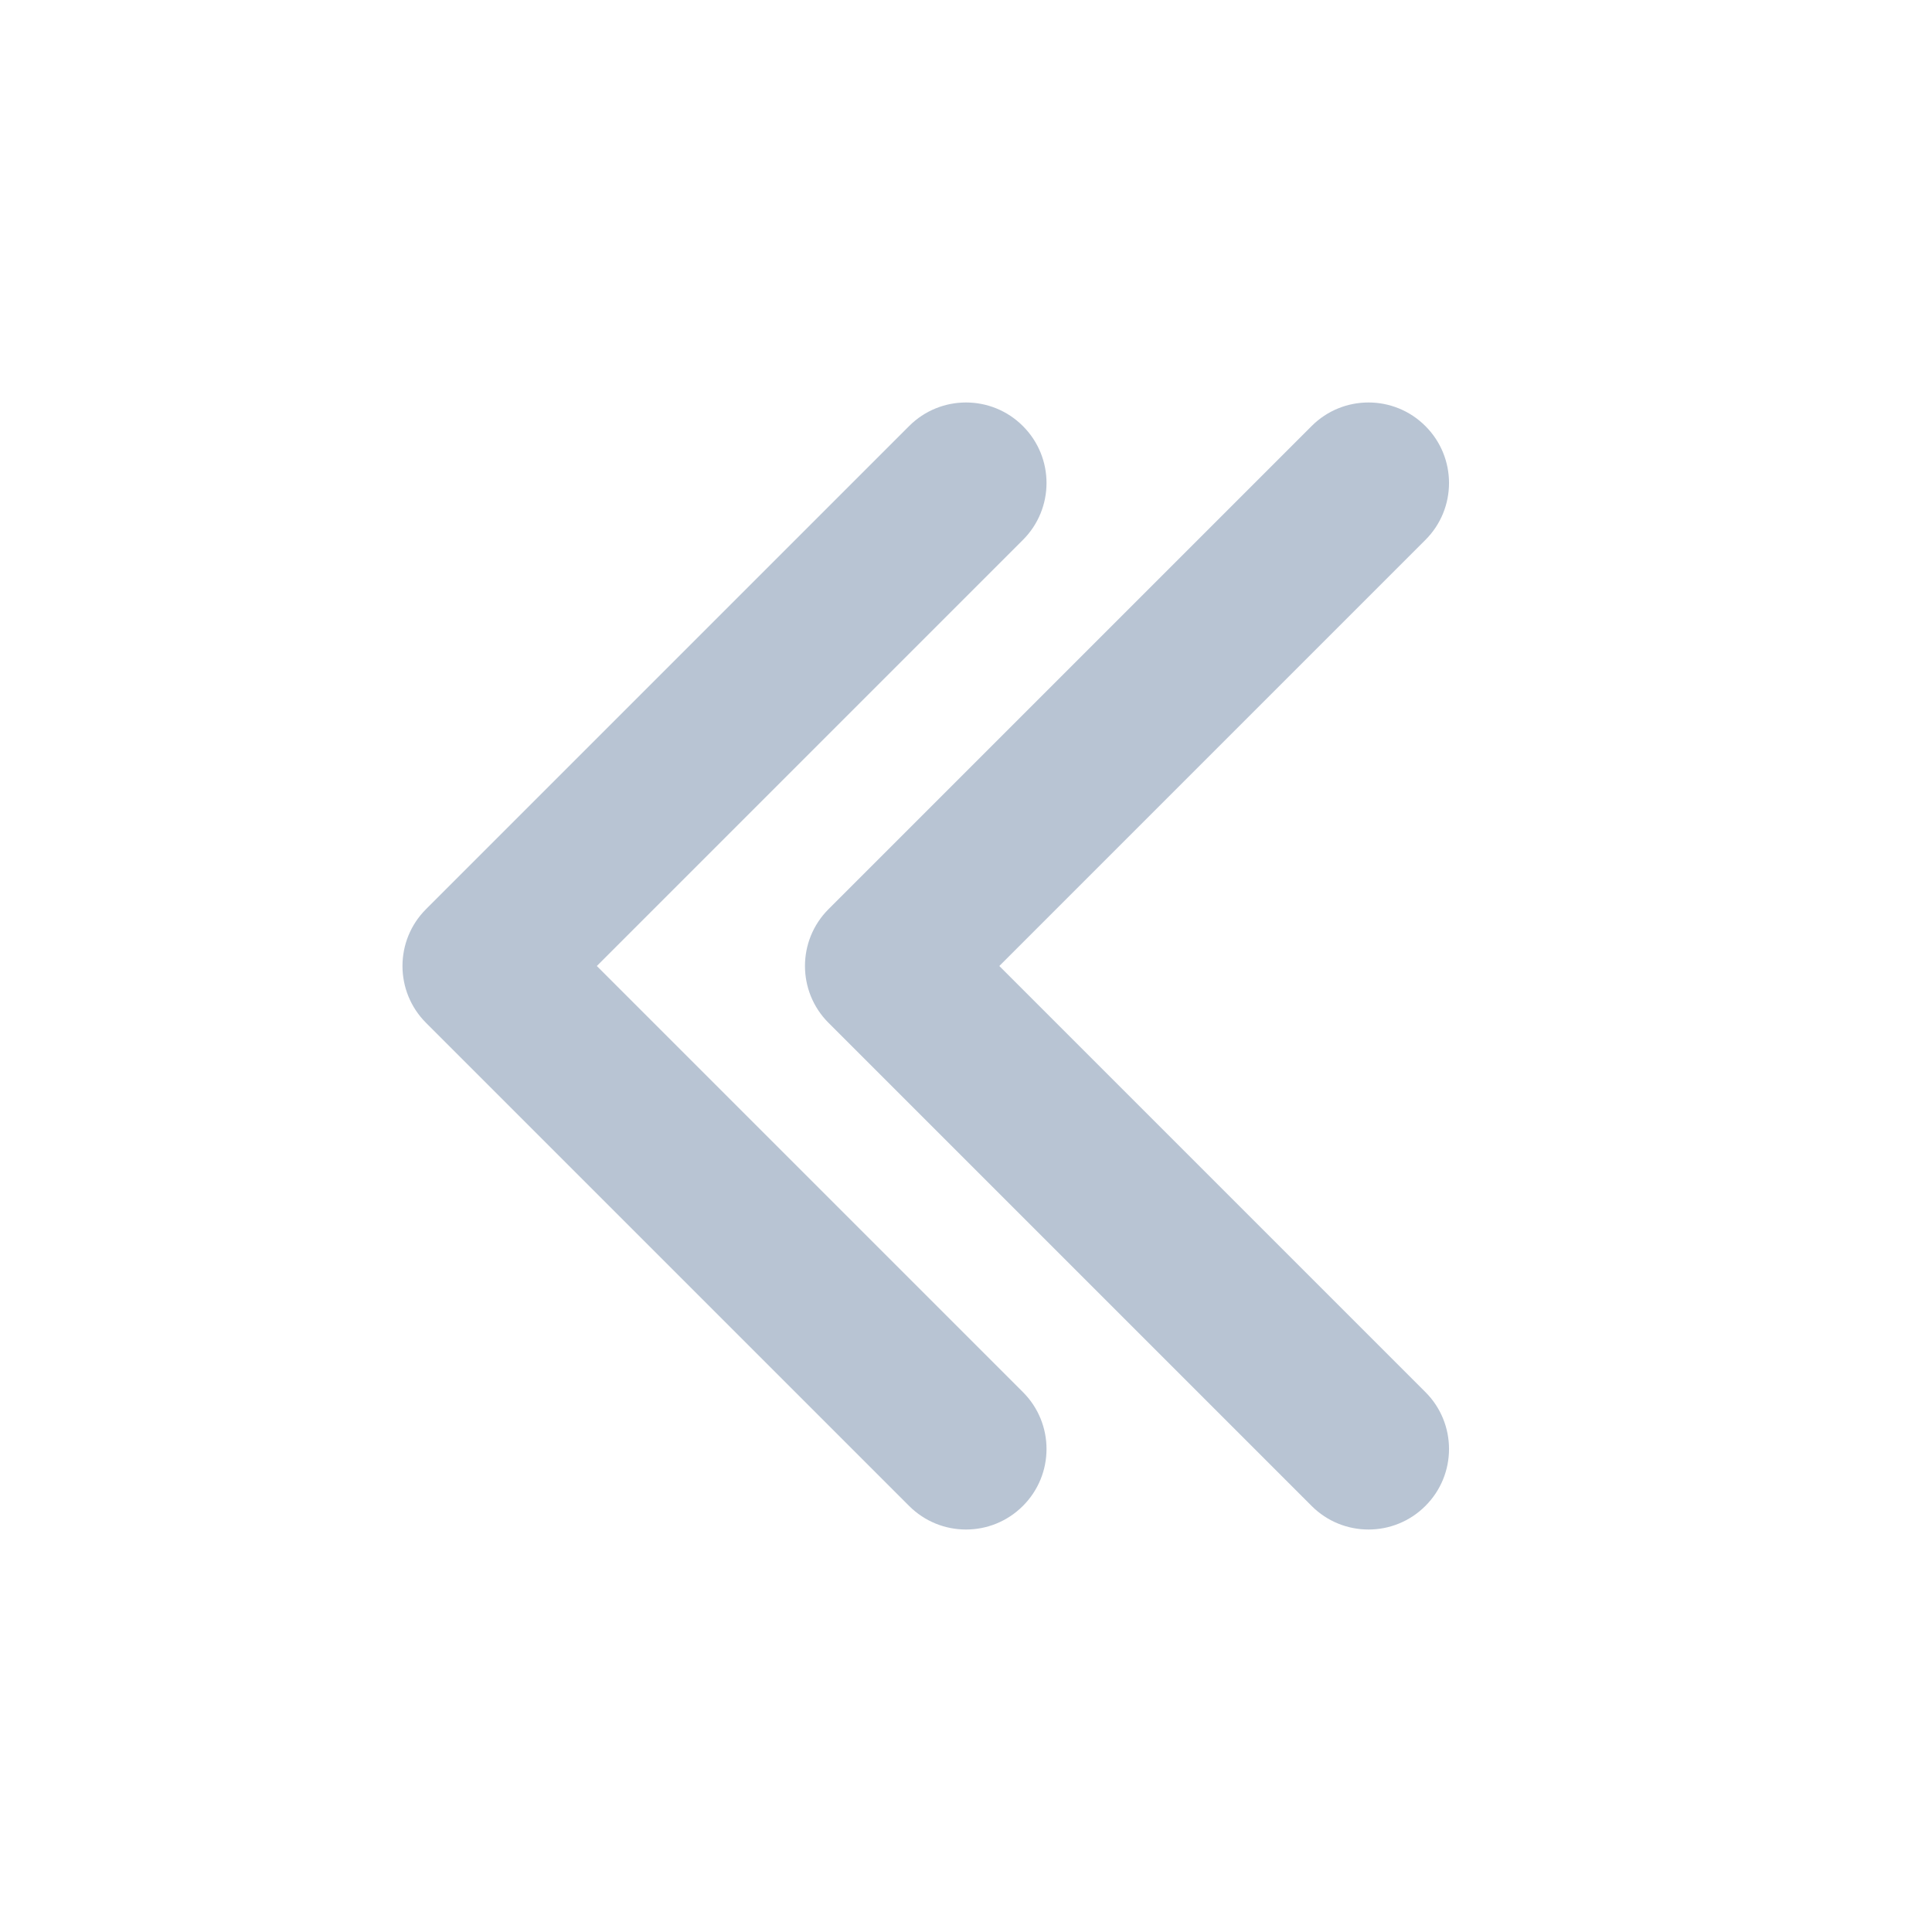 <svg width="24" height="24" viewBox="0 0 24 24" fill="none" xmlns="http://www.w3.org/2000/svg">
<path fill-rule="evenodd" clip-rule="evenodd" d="M16.293 5.293C16.683 4.902 17.317 4.902 17.707 5.293C18.098 5.683 18.098 6.317 17.707 6.707L12.414 12L17.707 17.293C18.098 17.683 18.098 18.317 17.707 18.707C17.317 19.098 16.683 19.098 16.293 18.707L10.293 12.707C9.902 12.317 9.902 11.683 10.293 11.293L16.293 5.293Z" fill="#B8C4D3"/>
<path fill-rule="evenodd" clip-rule="evenodd" d="M11.293 5.293C11.683 4.902 12.317 4.902 12.707 5.293C13.098 5.683 13.098 6.317 12.707 6.707L7.414 12L12.707 17.293C13.098 17.683 13.098 18.317 12.707 18.707C12.317 19.098 11.683 19.098 11.293 18.707L5.293 12.707C4.902 12.317 4.902 11.683 5.293 11.293L11.293 5.293Z" fill="#B8C4D3"/>
</svg>
